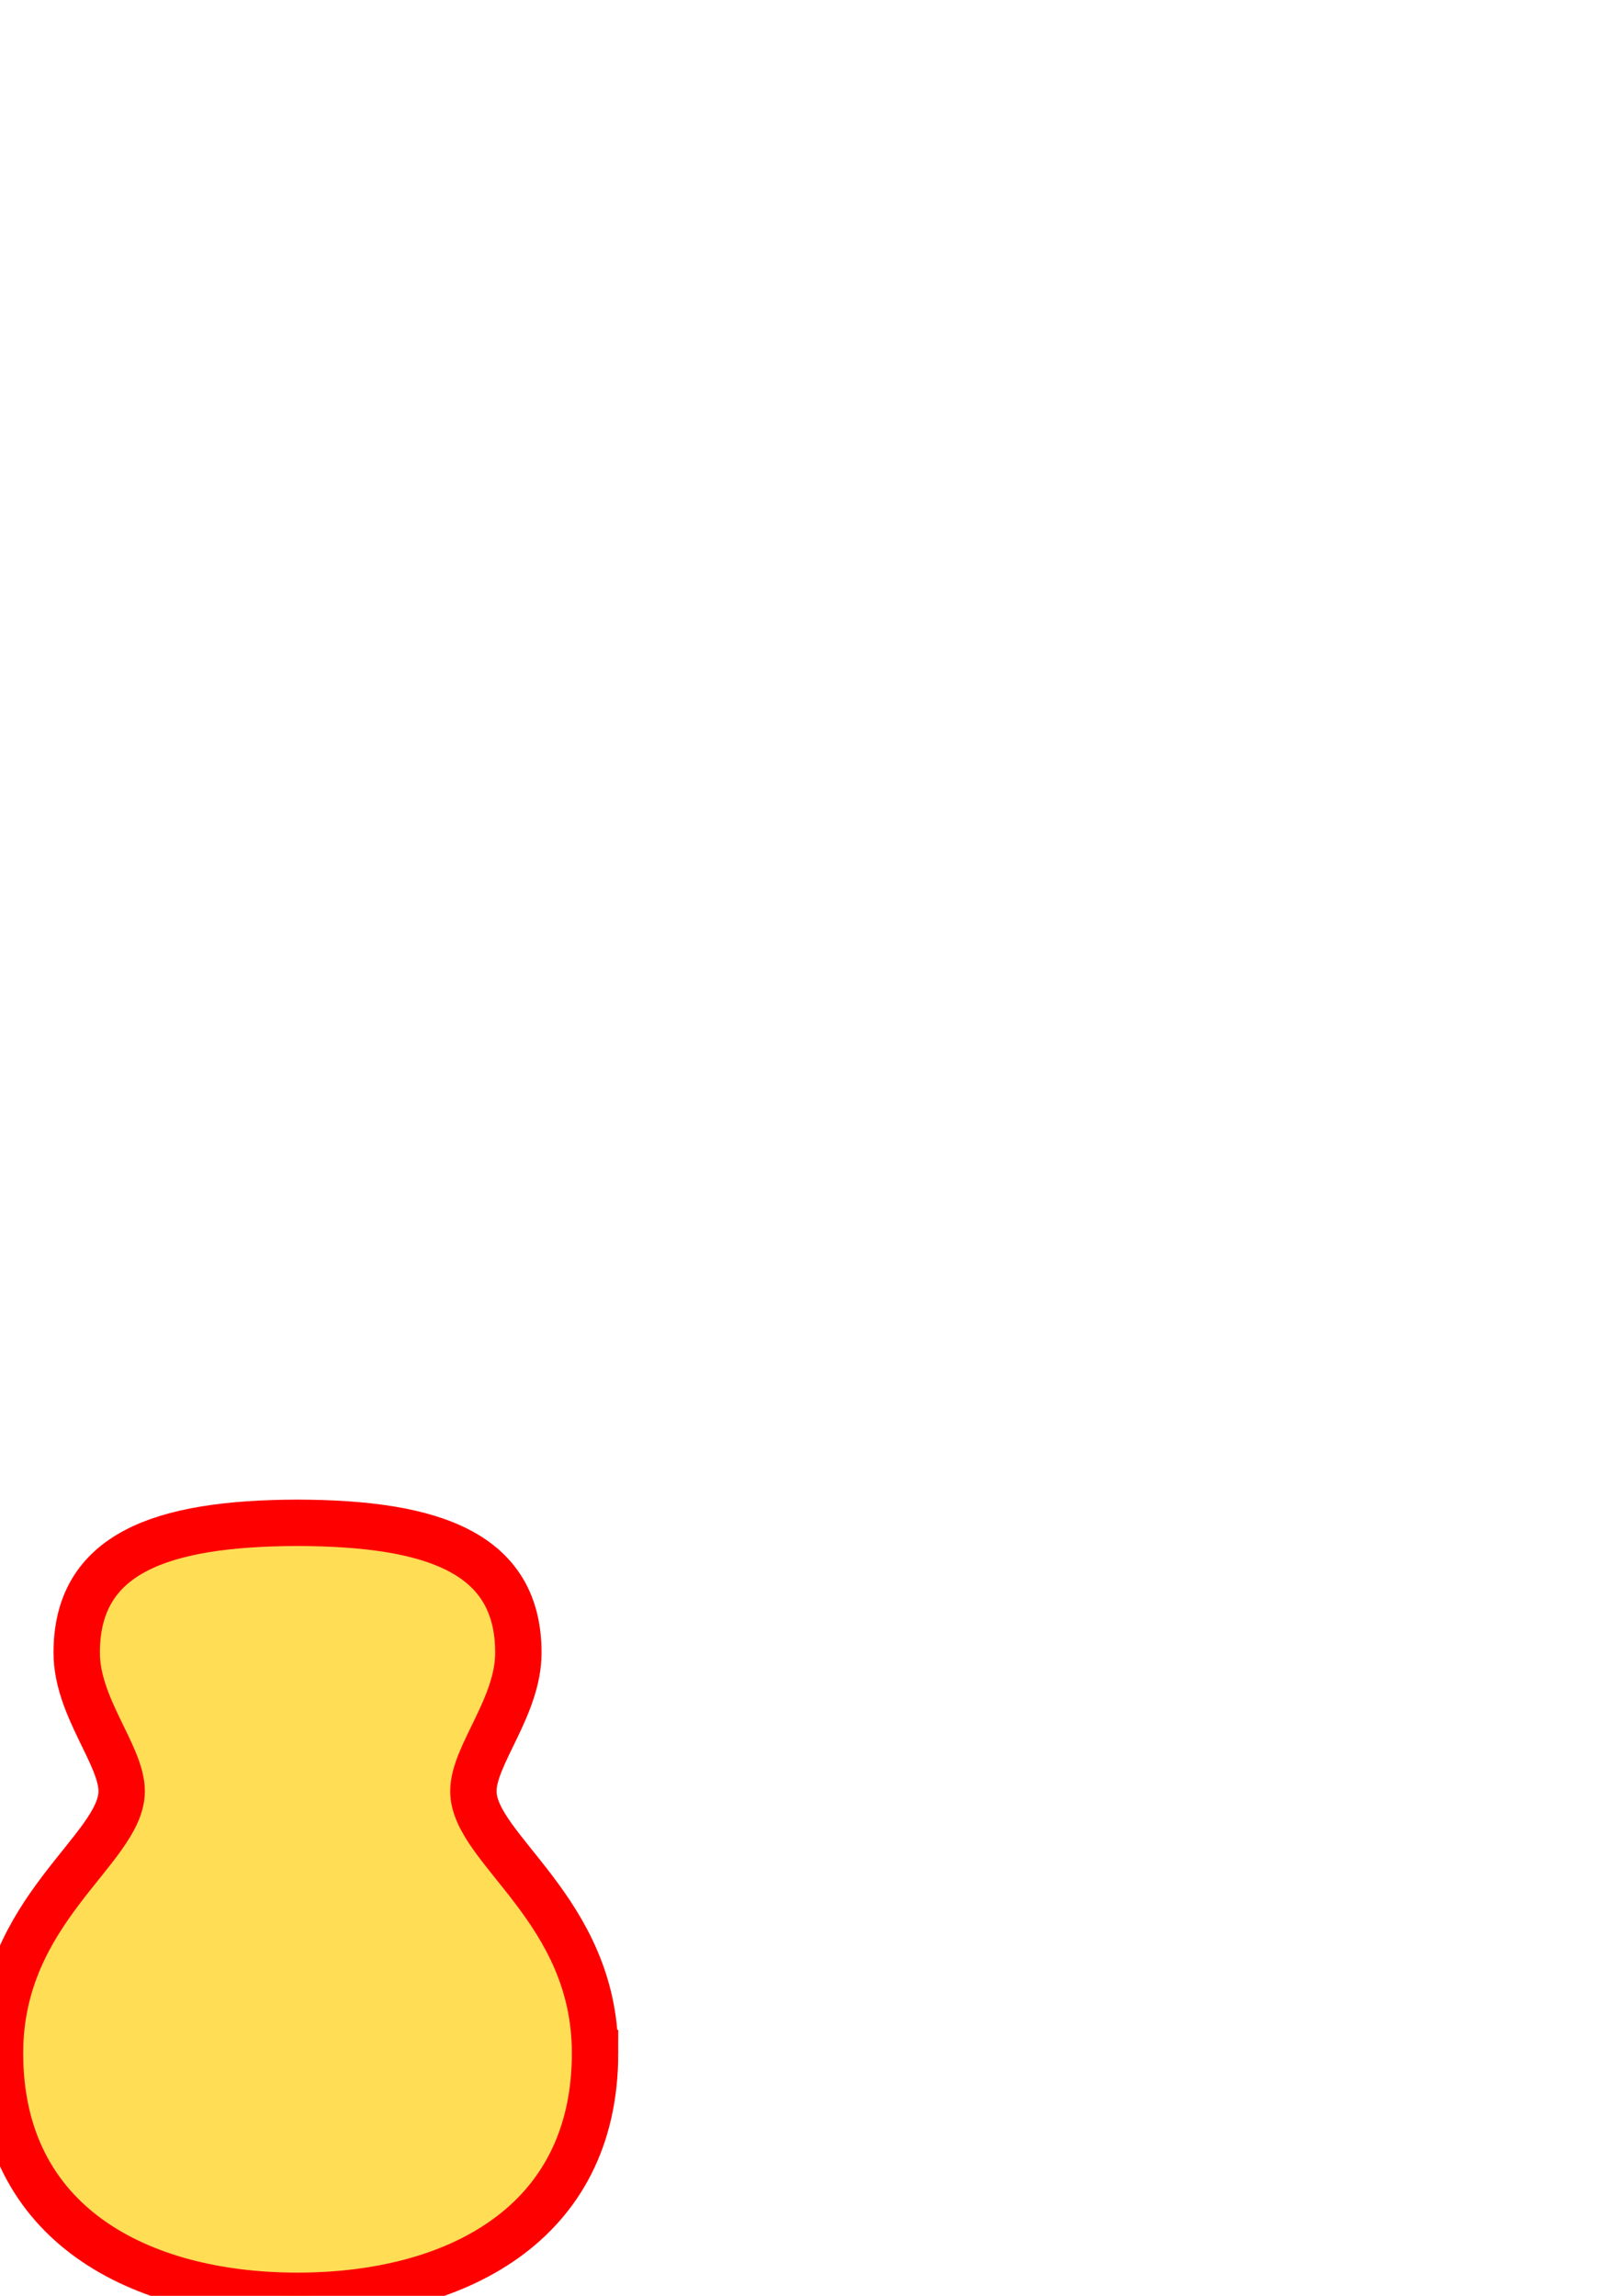 <?xml version="1.0" encoding="UTF-8" standalone="no"?>
<!-- Created with Inkscape (http://www.inkscape.org/) -->

<svg
   width="210mm"
   height="297mm"
   viewBox="0 0 210 297"
   version="1.1"
   id="svg1"
   sodipodi:docname="Archtop_BodyContour.svg"
   inkscape:version="1.4 (e7c3feb100, 2024-10-09)"
   xmlns:inkscape="http://www.inkscape.org/namespaces/inkscape"
   xmlns:sodipodi="http://sodipodi.sourceforge.net/DTD/sodipodi-0.dtd"
   xmlns="http://www.w3.org/2000/svg"
   xmlns:svg="http://www.w3.org/2000/svg">
  <sodipodi:namedview
     id="namedview1"
     pagecolor="#ffffff"
     bordercolor="#666666"
     borderopacity="1.0"
     inkscape:showpageshadow="2"
     inkscape:pageopacity="0.0"
     inkscape:pagecheckerboard="0"
     inkscape:deskcolor="#d1d1d1"
     inkscape:document-units="mm"
     inkscape:zoom="1.9367144"
     inkscape:cx="154.64335"
     inkscape:cy="997.30762"
     inkscape:window-width="2560"
     inkscape:window-height="1342"
     inkscape:window-x="0"
     inkscape:window-y="0"
     inkscape:window-maximized="1"
     inkscape:current-layer="svg1" />
  <defs
     id="defs1" />
  <path
     id="path1"
     style="display:inline;fill:#ffdd55;fill-opacity:1;stroke:none;stroke-width:3"
     d="m 76.995,265.602 c 0,-18.556 -15.742,-26.349 -15.742,-33.884 0,-4.658 5.818,-10.893 5.819,-17.912 C 67.073,201.021 56.334,197.043 38.498,197 c -17.837,0.043 -28.575,4.021 -28.574,16.805 5.97e-4,7.019 5.819,13.254 5.819,17.912 C 15.742,239.253 0,247.045 0,265.602 0,287.847 18.189,297 38.498,297 c 20.308,0 38.498,-9.153 38.498,-31.398 z" />
  <path
     id="path3"
     style="display:inline;fill:none;fill-opacity:1;stroke:#ff0000;stroke-width:6"
     d="m 76.995,265.602 c 0,-18.556 -15.742,-26.349 -15.742,-33.884 0,-4.658 5.818,-10.893 5.819,-17.912 C 67.073,201.021 56.334,197.043 38.498,197 c -17.837,0.043 -28.575,4.021 -28.574,16.805 5.97e-4,7.019 5.819,13.254 5.819,17.912 C 15.742,239.253 0,247.045 0,265.602 0,287.847 18.189,297 38.498,297 c 20.308,0 38.498,-9.153 38.498,-31.398 z" />
</svg>
